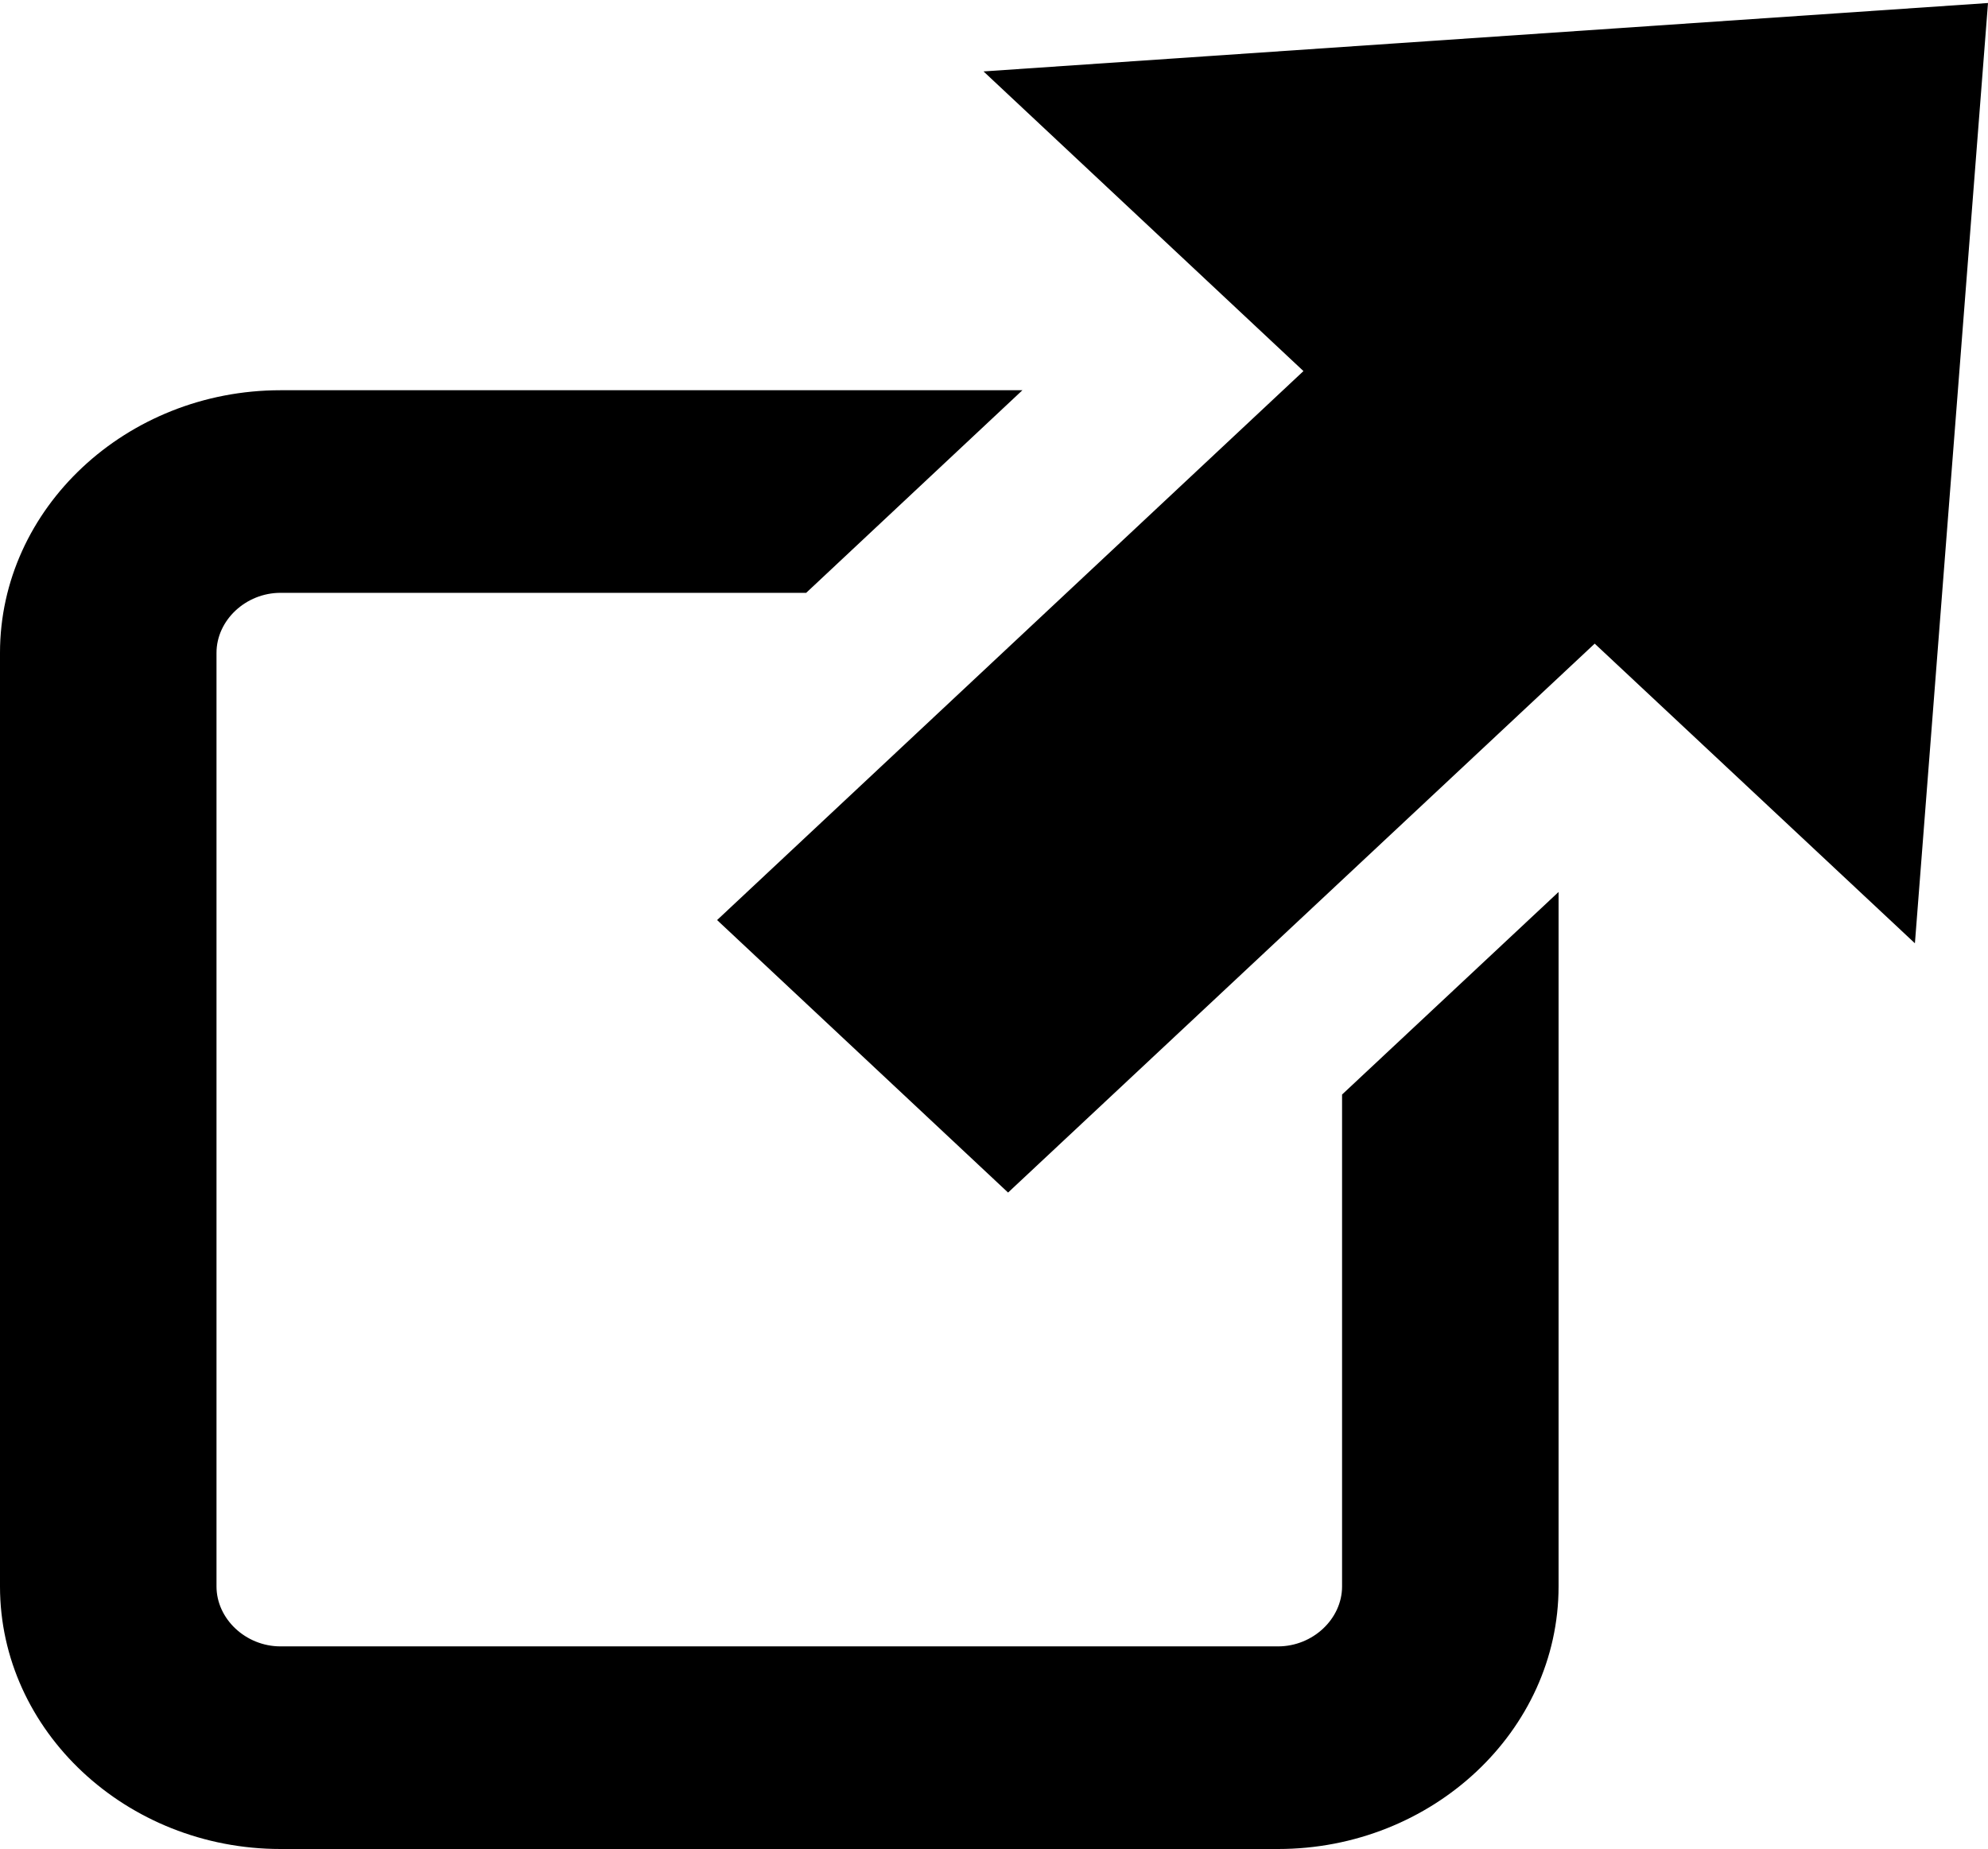 <?xml version="1.0" encoding="UTF-8" standalone="no"?>
<svg width="500px" height="465px" viewBox="0 0 500 465" version="1.1" xmlns="http://www.w3.org/2000/svg" xmlns:xlink="http://www.w3.org/1999/xlink" xmlns:sketch="http://www.bohemiancoding.com/sketch/ns">
    <!-- Generator: Sketch Beta 3.3.1 (11988) - http://www.bohemiancoding.com/sketch -->
    <title>icon-font_58_Outside</title>
    <desc>Created with Sketch Beta.</desc>
    <defs></defs>
    <g id="Page-1" stroke="none" stroke-width="1" fill="none" fill-rule="evenodd" sketch:type="MSPage">
        <path d="M337.542,398.969 C337.542,407.136 330.189,414.044 321.448,414.044 L70.547,414.044 C61.806,414.044 54.453,407.136 54.453,398.969 L54.453,164.183 C54.453,155.997 61.806,149.089 70.547,149.089 L202.761,149.089 L257.145,98.139 L70.547,98.139 C31.77,98.139 0,127.854 0,164.183 L0,398.969 C0,435.279 31.77,465 70.547,465 L321.448,465 C360.225,465 391.995,435.279 391.995,398.969 L391.995,224.319 L337.542,275.263 L337.542,398.969 Z M247.364,17.962 L327.83,93.322 L180.355,231.383 L253.538,299.913 L401.082,161.866 L481.618,237.226 L500,0.758 L247.364,17.962 Z" id="icon-font_58_Outside" fill="#000000" sketch:type="MSShapeGroup"></path>
    </g>
</svg>
